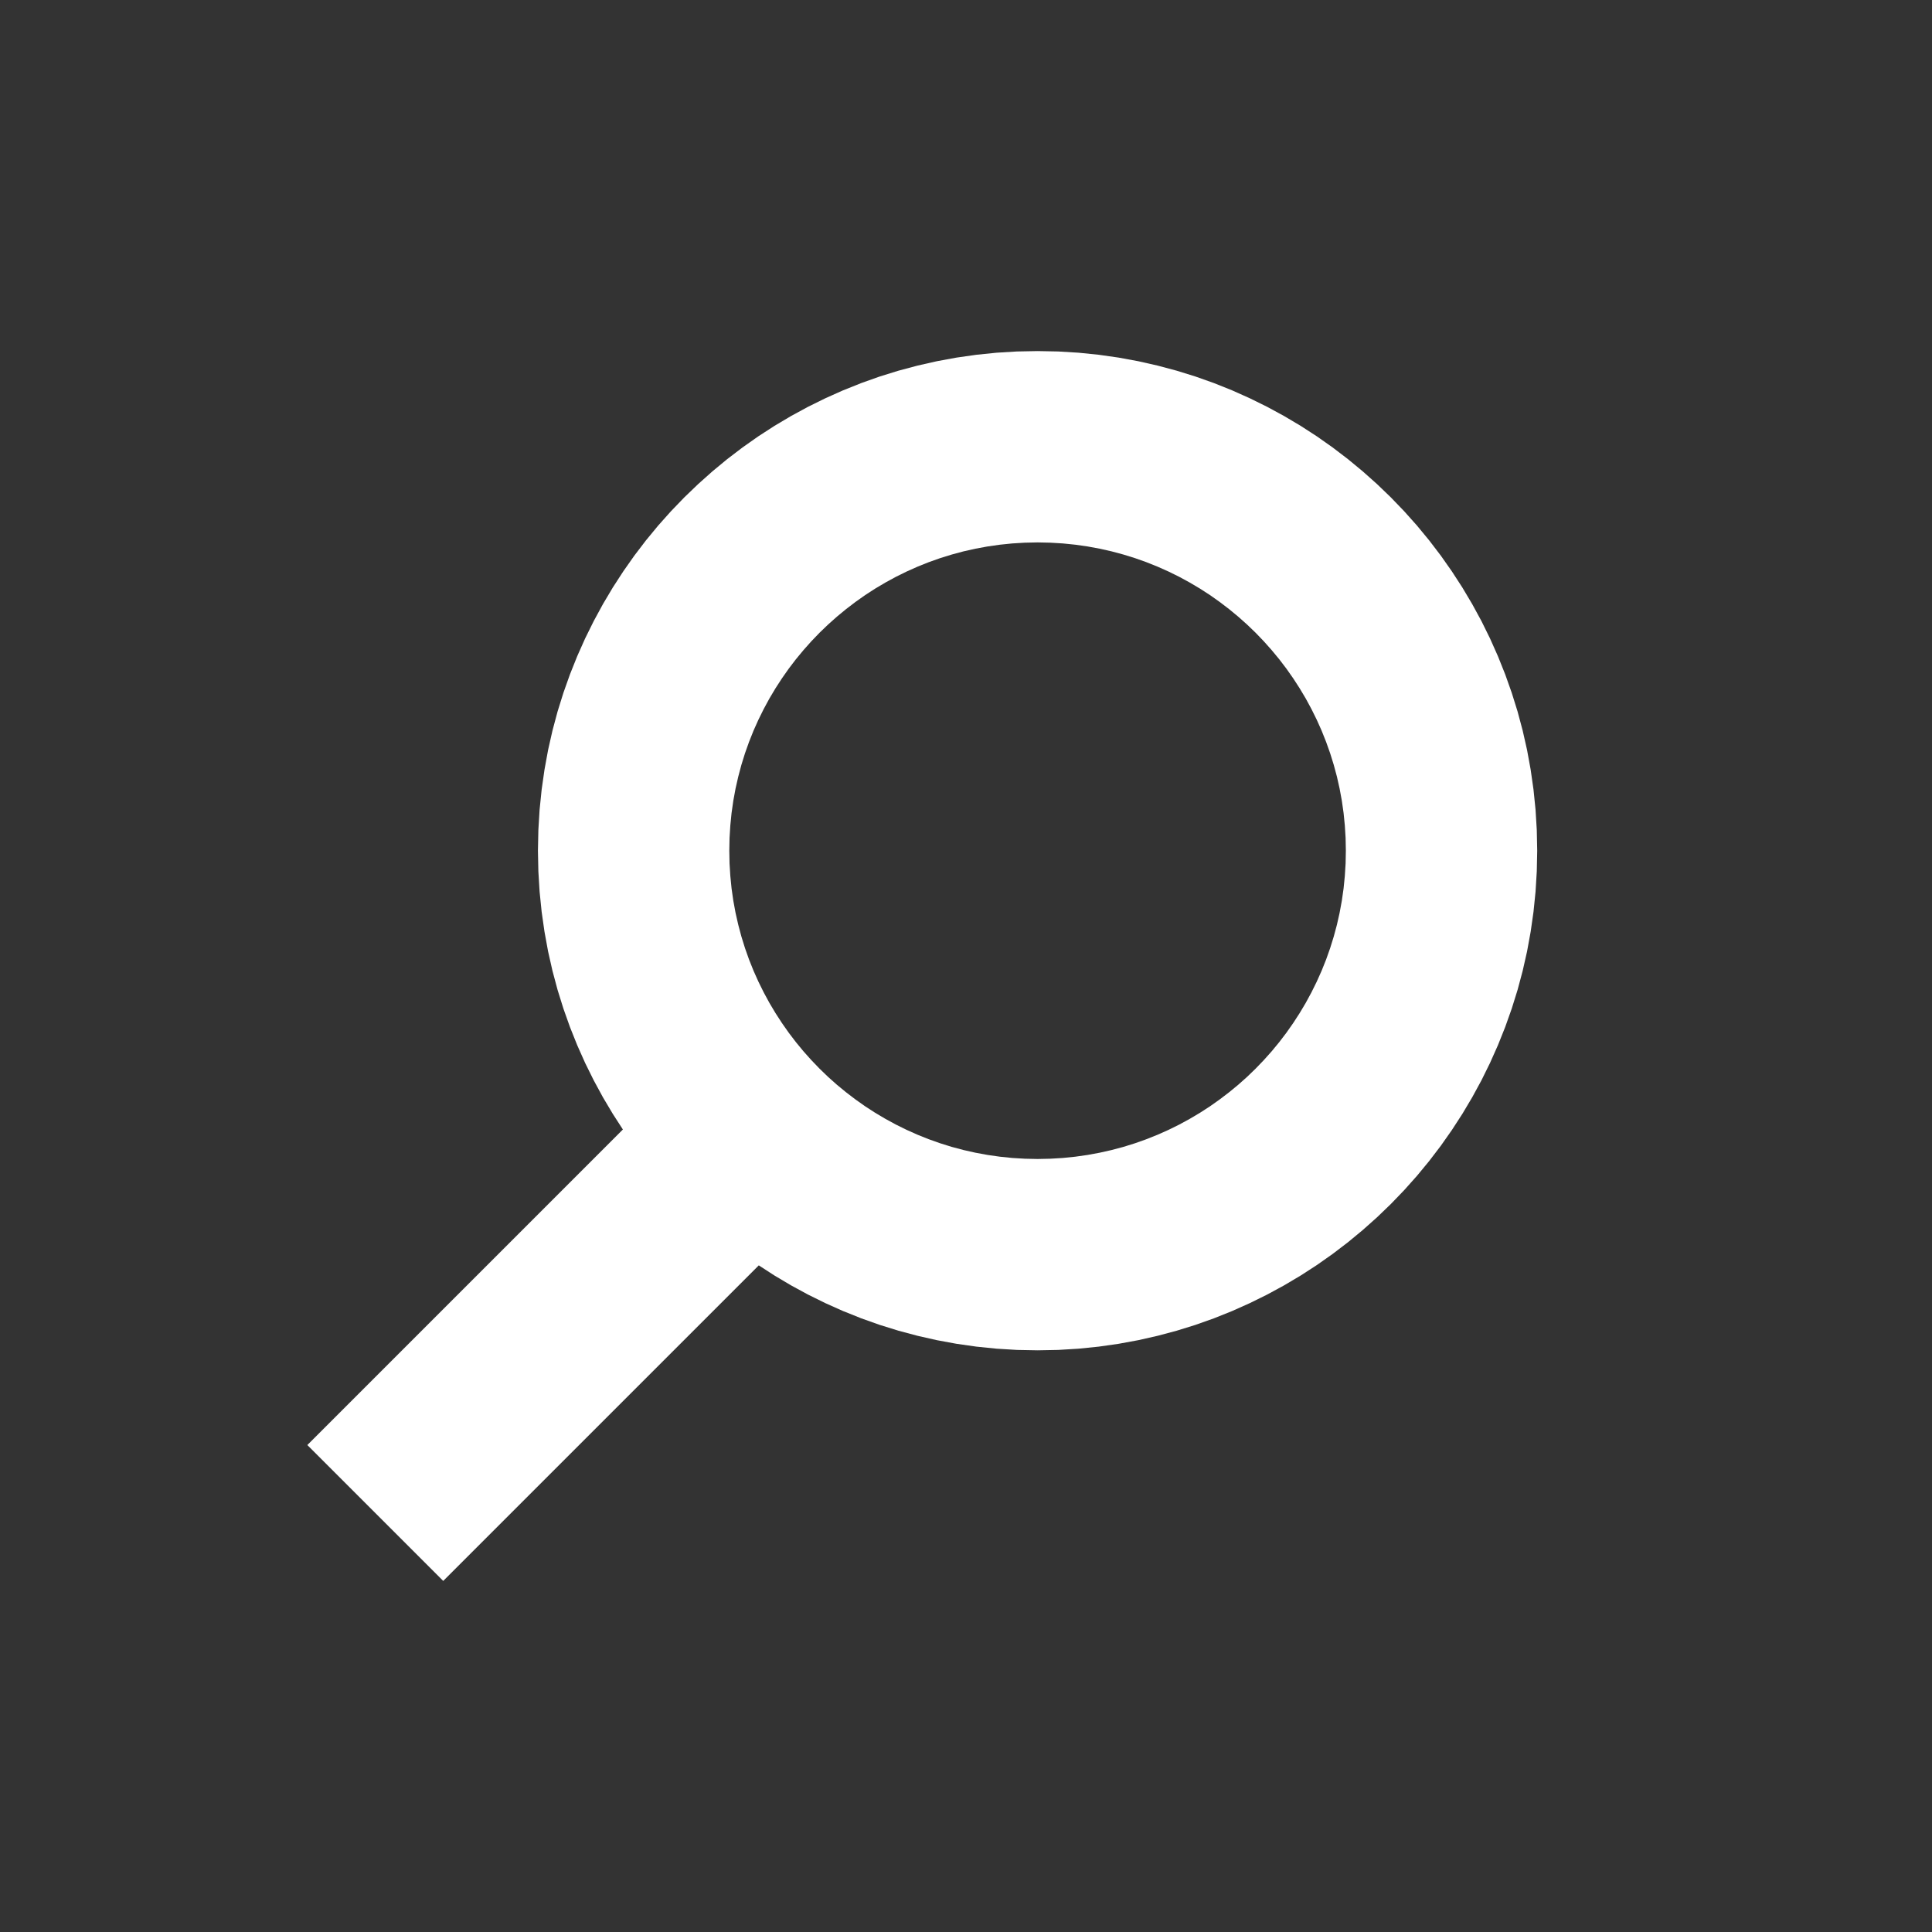 <?xml version="1.0" encoding="UTF-8" standalone="no"?>
<!DOCTYPE svg PUBLIC "-//W3C//DTD SVG 1.1//EN" "http://www.w3.org/Graphics/SVG/1.1/DTD/svg11.dtd">
<svg version="1.1" xmlns="http://www.w3.org/2000/svg" xmlns:xlink="http://www.w3.org/1999/xlink" preserveAspectRatio="xMidYMid meet" viewBox="0 0 640 640" width="640" height="640"><rect x="0" y="0" width="640" height="640" fill="#333333" stroke="none"/><defs><path d="M330.14 116.84L323.46 117.52L316.86 118.46L310.35 119.66L303.94 121.11L297.62 122.8L291.4 124.73L285.29 126.9L279.29 129.3L273.41 131.93L267.65 134.77L262.02 137.83L256.53 141.09L251.17 144.56L245.96 148.23L240.9 152.09L236 156.14L231.26 160.37L226.68 164.77L222.27 169.35L218.04 174.09L213.99 179L210.13 184.06L206.47 189.27L203 194.62L199.73 200.12L196.68 205.74L193.83 211.5L191.21 217.38L188.81 223.38L186.64 229.49L184.7 235.71L183.01 242.03L181.56 248.45L180.37 254.96L179.43 261.55L178.75 268.23L178.34 274.98L178.2 281.81L178.34 288.63L178.75 295.38L179.43 302.06L180.37 308.65L181.56 315.16L183.01 321.58L184.7 327.9L186.64 334.12L188.81 340.23L191.21 346.23L193.83 352.11L196.68 357.87L199.73 363.49L203 368.99L206.34 374.16L101.81 478.69L146.82 523.7L251.36 419.17L256.53 422.52L262.02 425.78L267.65 428.84L273.41 431.68L279.29 434.31L285.29 436.71L291.4 438.88L297.62 440.81L303.94 442.5L310.35 443.95L316.86 445.15L323.46 446.09L330.14 446.77L336.89 447.18L343.71 447.31L350.53 447.18L357.28 446.77L363.96 446.09L370.56 445.15L377.07 443.95L383.48 442.5L389.81 440.81L396.02 438.88L402.14 436.71L408.13 434.31L414.01 431.68L419.77 428.84L425.4 425.78L430.89 422.52L436.25 419.05L441.46 415.38L446.52 411.52L451.42 407.47L456.17 403.24L460.74 398.84L465.15 394.26L469.38 389.52L473.43 384.61L477.29 379.55L480.95 374.34L484.42 368.99L487.69 363.49L490.75 357.87L493.59 352.11L496.21 346.23L498.61 340.23L500.78 334.12L502.72 327.9L504.41 321.58L505.86 315.16L507.05 308.65L507.99 302.06L508.67 295.38L509.08 288.63L509.22 281.81L509.08 274.98L508.67 268.23L507.99 261.55L507.05 254.96L505.86 248.45L504.41 242.03L502.72 235.71L500.78 229.49L498.61 223.38L496.21 217.38L493.59 211.5L490.75 205.74L487.69 200.12L484.42 194.62L480.95 189.27L477.29 184.06L473.43 179L469.38 174.09L465.15 169.35L460.74 164.77L456.17 160.37L451.42 156.14L446.52 152.09L441.46 148.23L436.25 144.56L430.89 141.09L425.4 137.83L419.77 134.77L414.01 131.93L408.13 129.3L402.14 126.9L396.02 124.73L389.81 122.8L383.48 121.11L377.07 119.66L370.56 118.46L363.96 117.52L357.28 116.84L350.53 116.43L343.71 116.3L336.89 116.43L330.14 116.84ZM352.09 180.02L356.21 180.44L360.28 181.02L364.29 181.76L368.25 182.65L372.15 183.7L375.99 184.89L379.76 186.23L383.46 187.71L387.09 189.33L390.64 191.08L394.11 192.97L397.5 194.98L400.81 197.12L404.02 199.39L407.14 201.77L410.17 204.27L413.1 206.88L415.92 209.59L418.64 212.42L421.25 215.35L423.75 218.37L426.13 221.49L428.39 224.71L430.53 228.01L432.55 231.4L434.43 234.87L436.19 238.43L437.81 242.05L439.29 245.76L440.63 249.53L441.82 253.36L442.87 257.26L443.76 261.22L444.5 265.24L445.08 269.31L445.49 273.43L445.75 277.6L445.83 281.81L445.75 286.02L445.49 290.18L445.08 294.3L444.5 298.37L443.76 302.39L442.87 306.35L441.82 310.25L440.63 314.08L439.29 317.86L437.81 321.56L436.19 325.18L434.43 328.74L432.55 332.21L430.53 335.6L428.39 338.9L426.13 342.12L423.75 345.24L421.25 348.27L418.64 351.19L415.92 354.02L413.1 356.74L410.17 359.35L407.14 361.84L404.02 364.22L400.81 366.49L397.5 368.63L394.11 370.64L390.64 372.53L387.09 374.28L383.46 375.9L379.76 377.38L375.99 378.72L372.15 379.92L368.25 380.96L364.29 381.85L360.28 382.59L356.21 383.17L352.09 383.59L347.92 383.84L343.71 383.93L339.5 383.84L335.33 383.59L331.22 383.17L327.15 382.59L323.13 381.85L319.17 380.96L315.27 379.92L311.43 378.72L307.66 377.38L303.96 375.9L300.33 374.28L296.78 372.53L293.31 370.64L289.92 368.63L286.61 366.49L283.4 364.22L280.28 361.84L277.25 359.35L274.32 356.74L271.5 354.02L268.78 351.19L266.17 348.27L263.67 345.24L261.29 342.12L259.03 338.9L256.89 335.6L254.87 332.21L252.99 328.74L251.23 325.18L249.61 321.56L248.13 317.86L246.79 314.08L245.6 310.25L244.56 306.35L243.66 302.39L242.92 298.37L242.34 294.3L241.93 290.18L241.67 286.02L241.59 281.81L241.67 277.6L241.93 273.43L242.34 269.31L242.92 265.24L243.66 261.22L244.56 257.26L245.6 253.36L246.79 249.53L248.13 245.76L249.61 242.05L251.23 238.43L252.99 234.87L254.87 231.4L256.89 228.01L259.03 224.71L261.29 221.49L263.67 218.37L266.17 215.35L268.78 212.42L271.5 209.59L274.32 206.88L277.25 204.27L280.28 201.77L283.4 199.39L286.61 197.12L289.92 194.98L293.31 192.97L296.78 191.08L300.33 189.33L303.96 187.71L307.66 186.23L311.43 184.89L315.27 183.7L319.17 182.65L323.13 181.76L327.15 181.02L331.22 180.44L335.33 180.02L339.5 179.77L343.71 179.68L347.92 179.77L352.09 180.02Z" id="d7lat6Suj"></path></defs><g><g><g><use xlink:href="#d7lat6Suj" opacity="1" fill="#ffffff" fill-opacity="1"></use></g></g></g></svg>